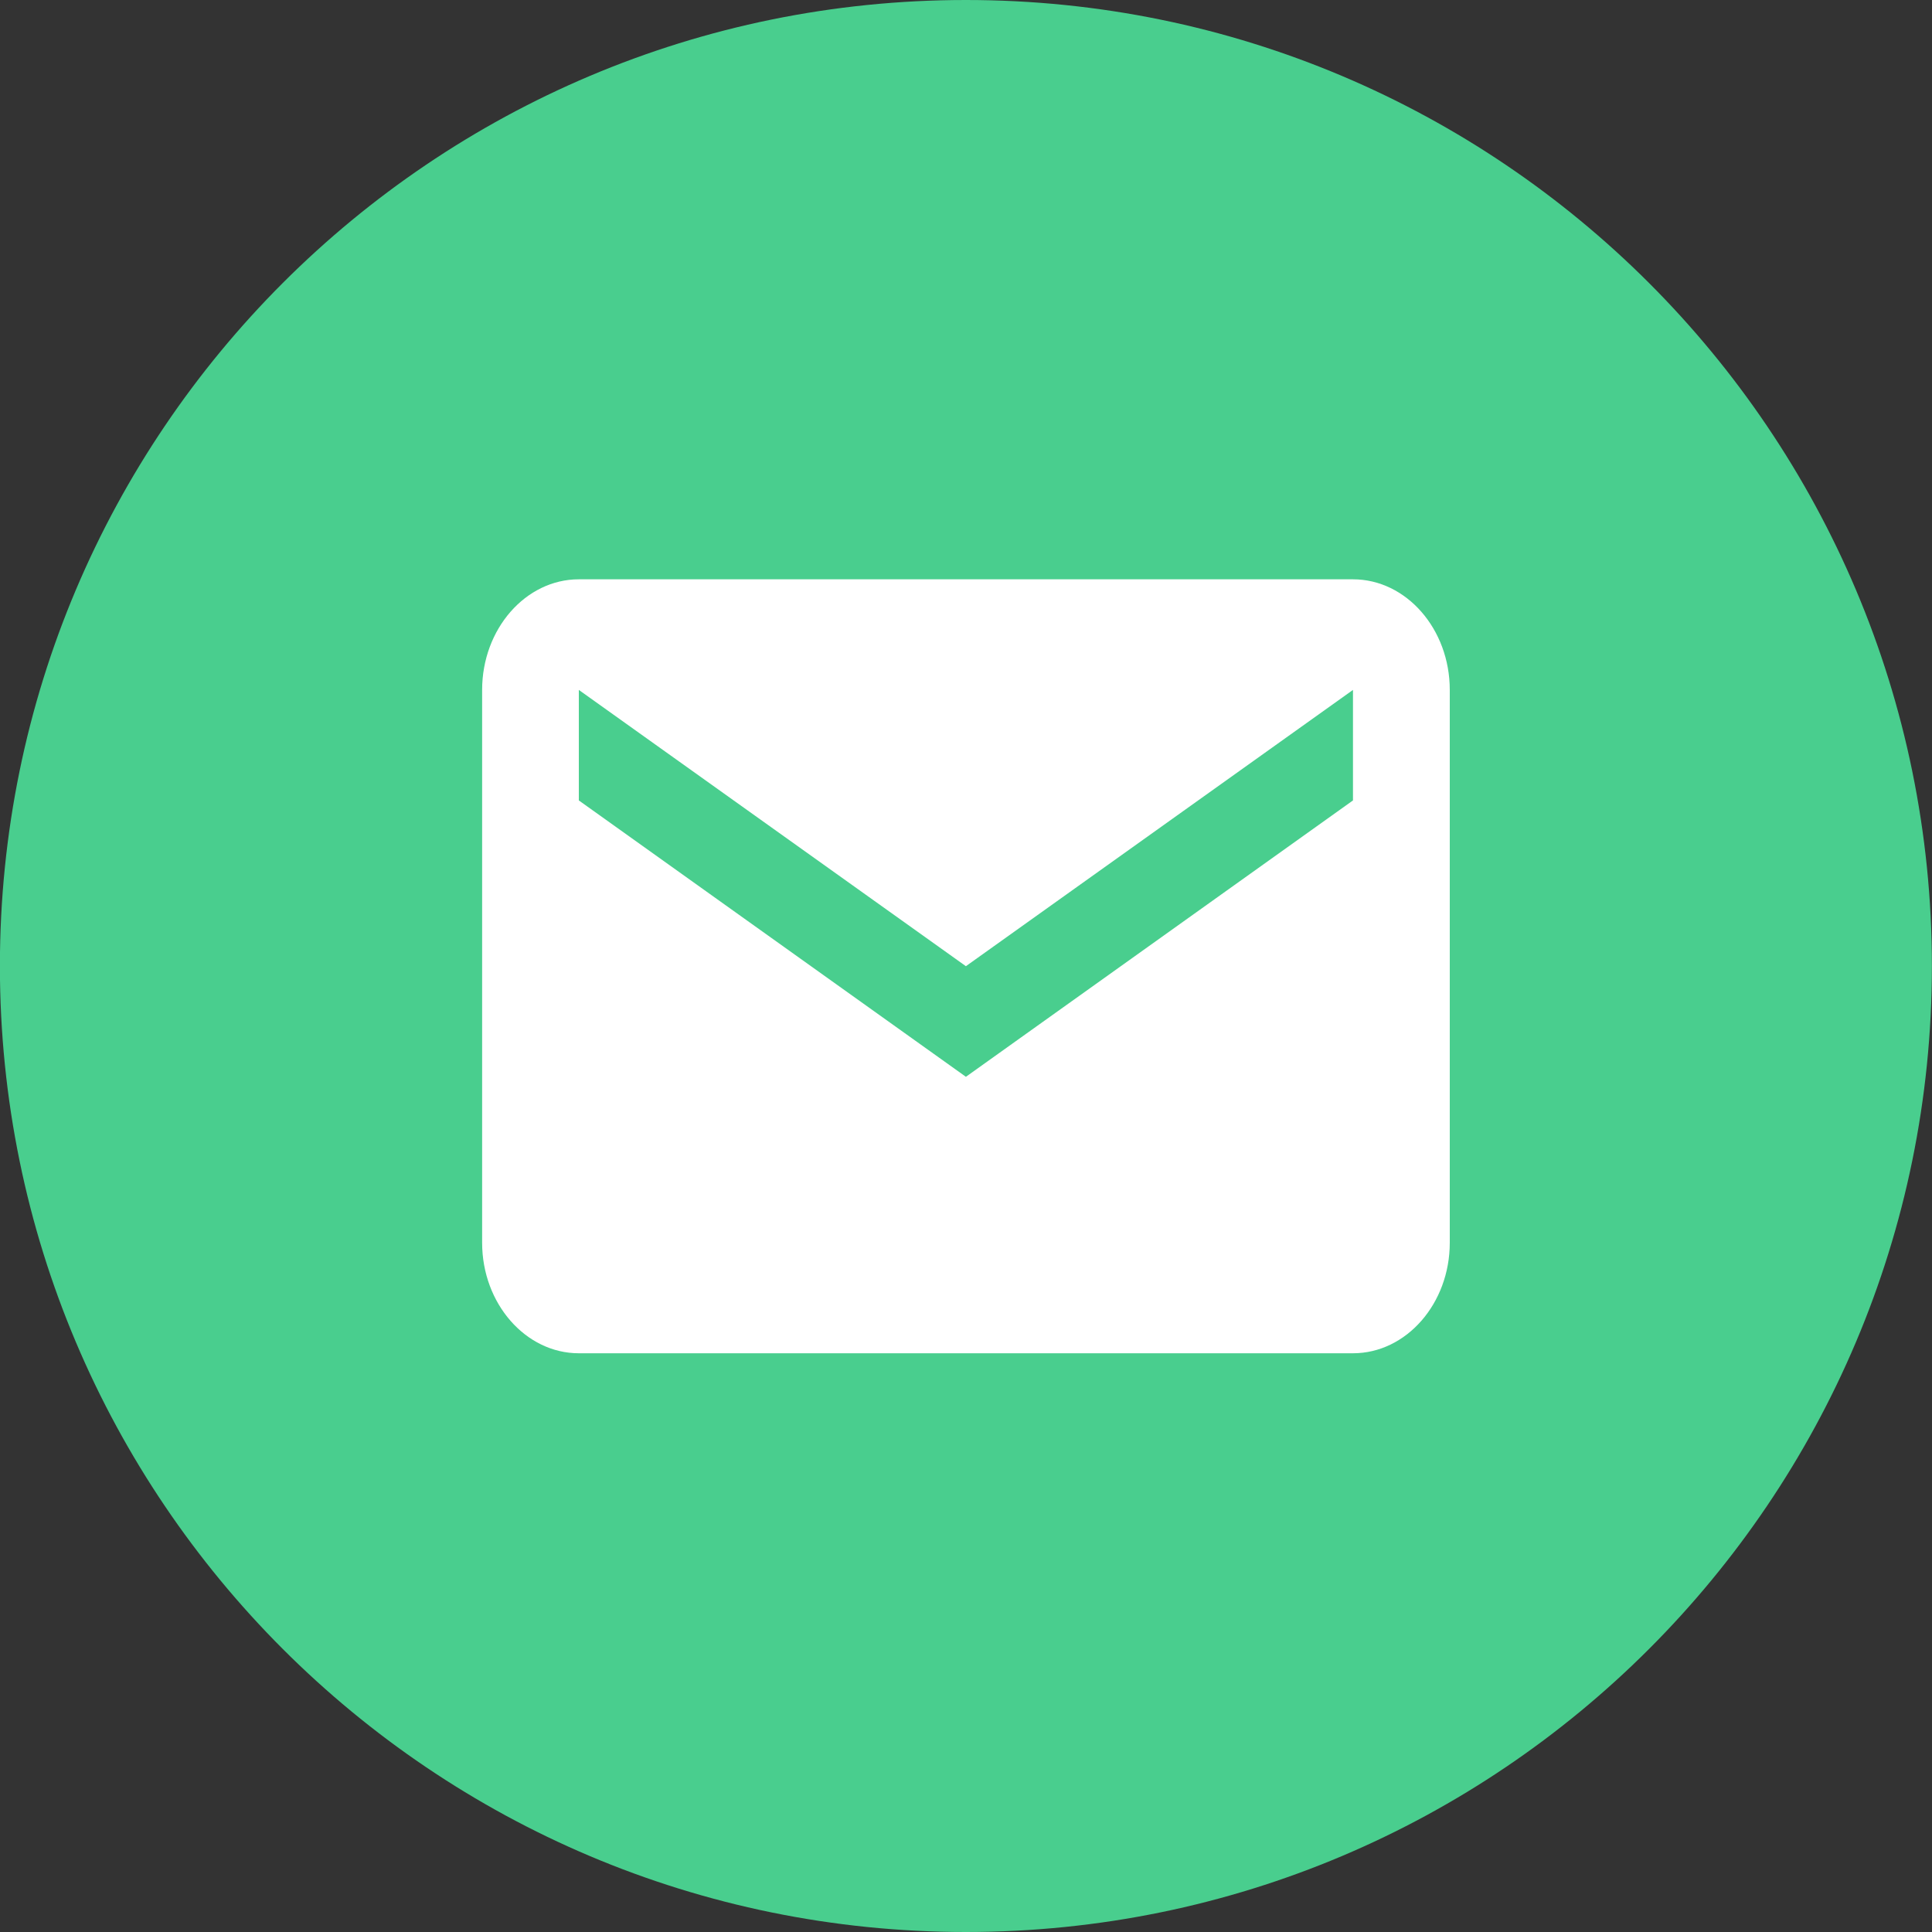 <svg xmlns="http://www.w3.org/2000/svg" width="20" height="20">
    <rect width="100%" height="100%" fill="#333333" stroke="none"/>
    <path fill="#49CE8E" fill-rule="evenodd" d="M9.999 0c5.523 0 10 4.477 10 10 0 5.522-4.477 10-10 10s-10-4.478-10-10c0-5.523 4.477-10 10-10z"/>
    <path fill="#FFF" fill-rule="evenodd" d="M14.006 5.997H5.992c-.551 0-1.001.515-1.001 1.145v5.723c0 .629.45 1.144 1.001 1.144h8.014c.552 0 1.002-.515 1.002-1.144V7.142c0-.63-.45-1.145-1.002-1.145zm0 2.289l-4.007 2.861-4.007-2.861V7.142l4.007 2.86 4.007-2.86v1.144z"/>
</svg>
